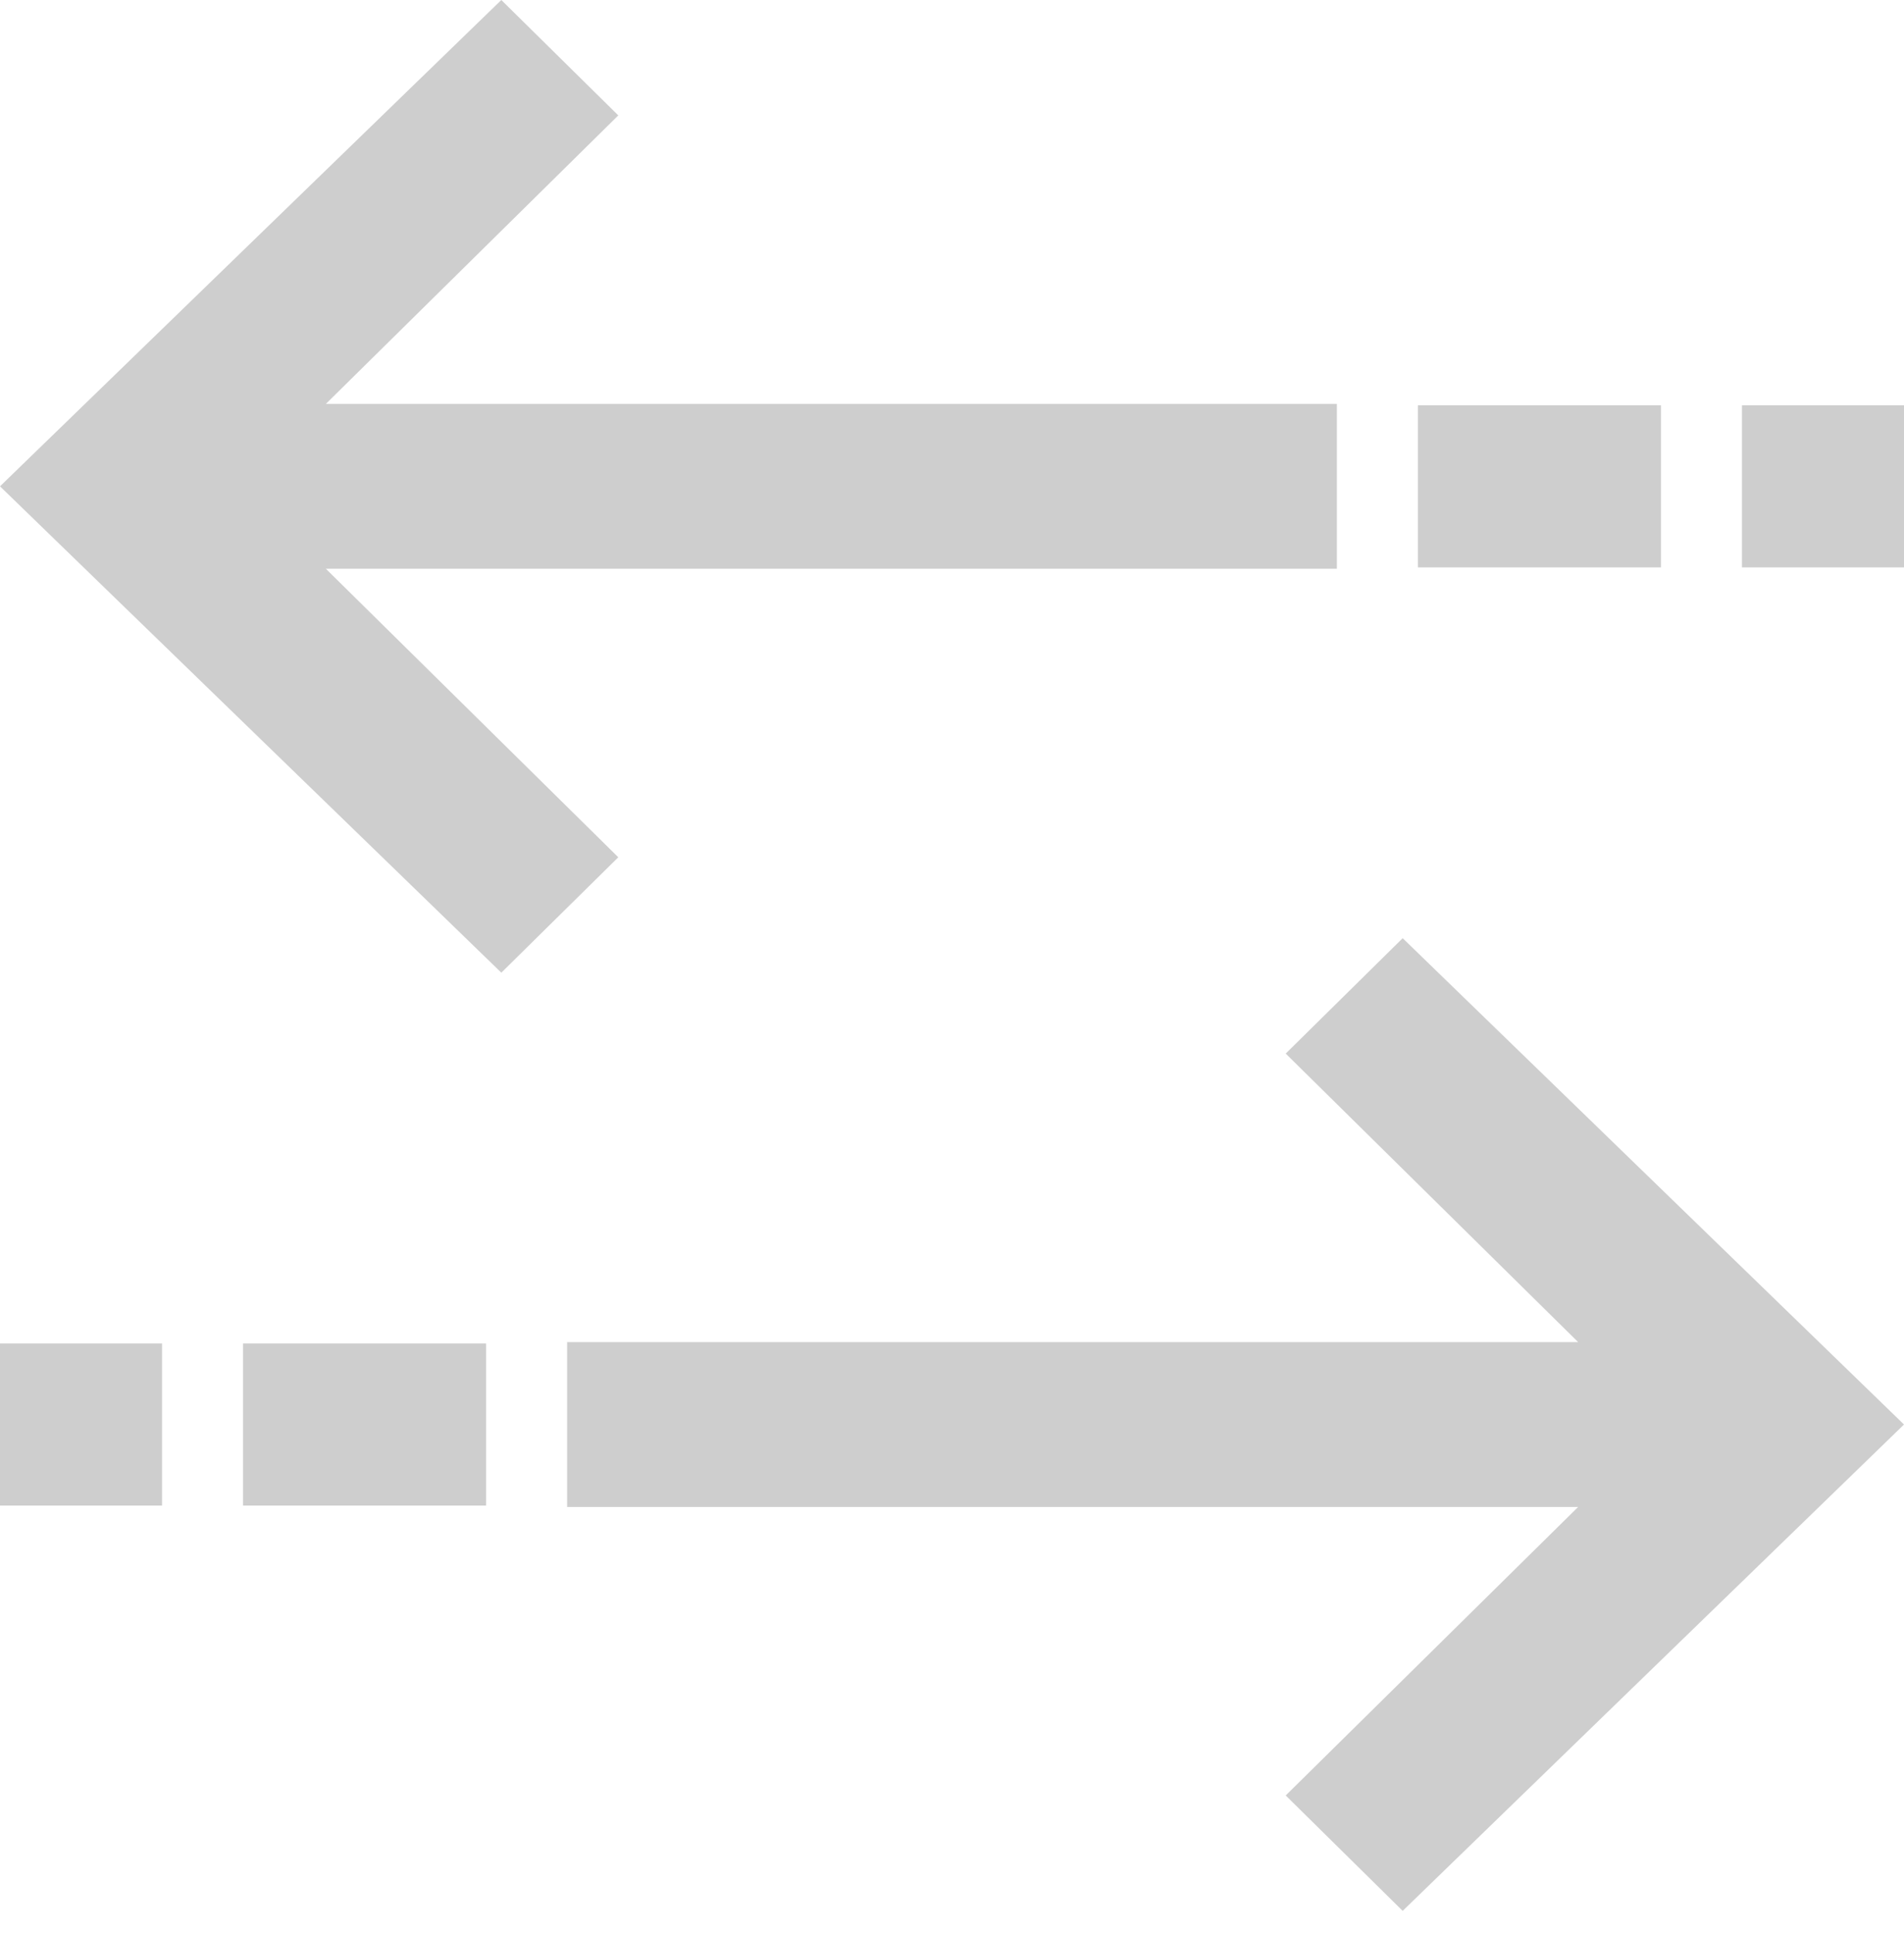 <?xml version="1.0" encoding="UTF-8"?>
<svg width="67px" height="68px" viewBox="0 0 67 68" version="1.1" xmlns="http://www.w3.org/2000/svg" xmlns:xlink="http://www.w3.org/1999/xlink">
    <!-- Generator: Sketch 51.2 (57519) - http://www.bohemiancoding.com/sketch -->
    <title>Group 15</title>
    <desc>Created with Sketch.</desc>
    <defs></defs>
    <g id="Symbols" stroke="none" stroke-width="1" fill="none" fill-rule="evenodd">
        <g id="03---elements" transform="translate(-1156, -7950)" fill="#CECECE" fill-rule="nonzero">
            <g id="others">
                <g transform="translate(64, 5809)">
                    <g id="arrows" transform="translate(1089, 1977)">
                        <g id="Group-15" transform="translate(3, 164)">
                            <path d="M45.243,37.059 L49.359,33 L67,50.106 L49.359,67.213 L45.243,63.154 L55.533,53.006 L19.957,53.006 L19.957,47.207 L55.533,47.207 L45.243,37.059 Z M8.553,47.255 L17.106,47.255 L17.106,52.957 L8.553,52.957 L8.553,47.255 Z M0,47.255 L5.702,47.255 L5.702,52.957 L0,52.957 L0,47.255 Z" id="Combined-Shape"></path>
                            <path d="M45.243,4.059 L49.359,0 L67,17.106 L49.359,34.213 L45.243,30.154 L55.533,20.006 L19.957,20.006 L19.957,14.207 L55.533,14.207 L45.243,4.059 Z M8.553,14.255 L17.106,14.255 L17.106,19.957 L8.553,19.957 L8.553,14.255 Z M0,14.255 L5.702,14.255 L5.702,19.957 L0,19.957 L0,14.255 Z" id="Combined-Shape" transform="translate(33.5, 17.106) scale(-1, 1) translate(-33.5, -17.106) "></path>
                        </g>
                    </g>
                </g>
            </g>
        </g>
    </g>
</svg>